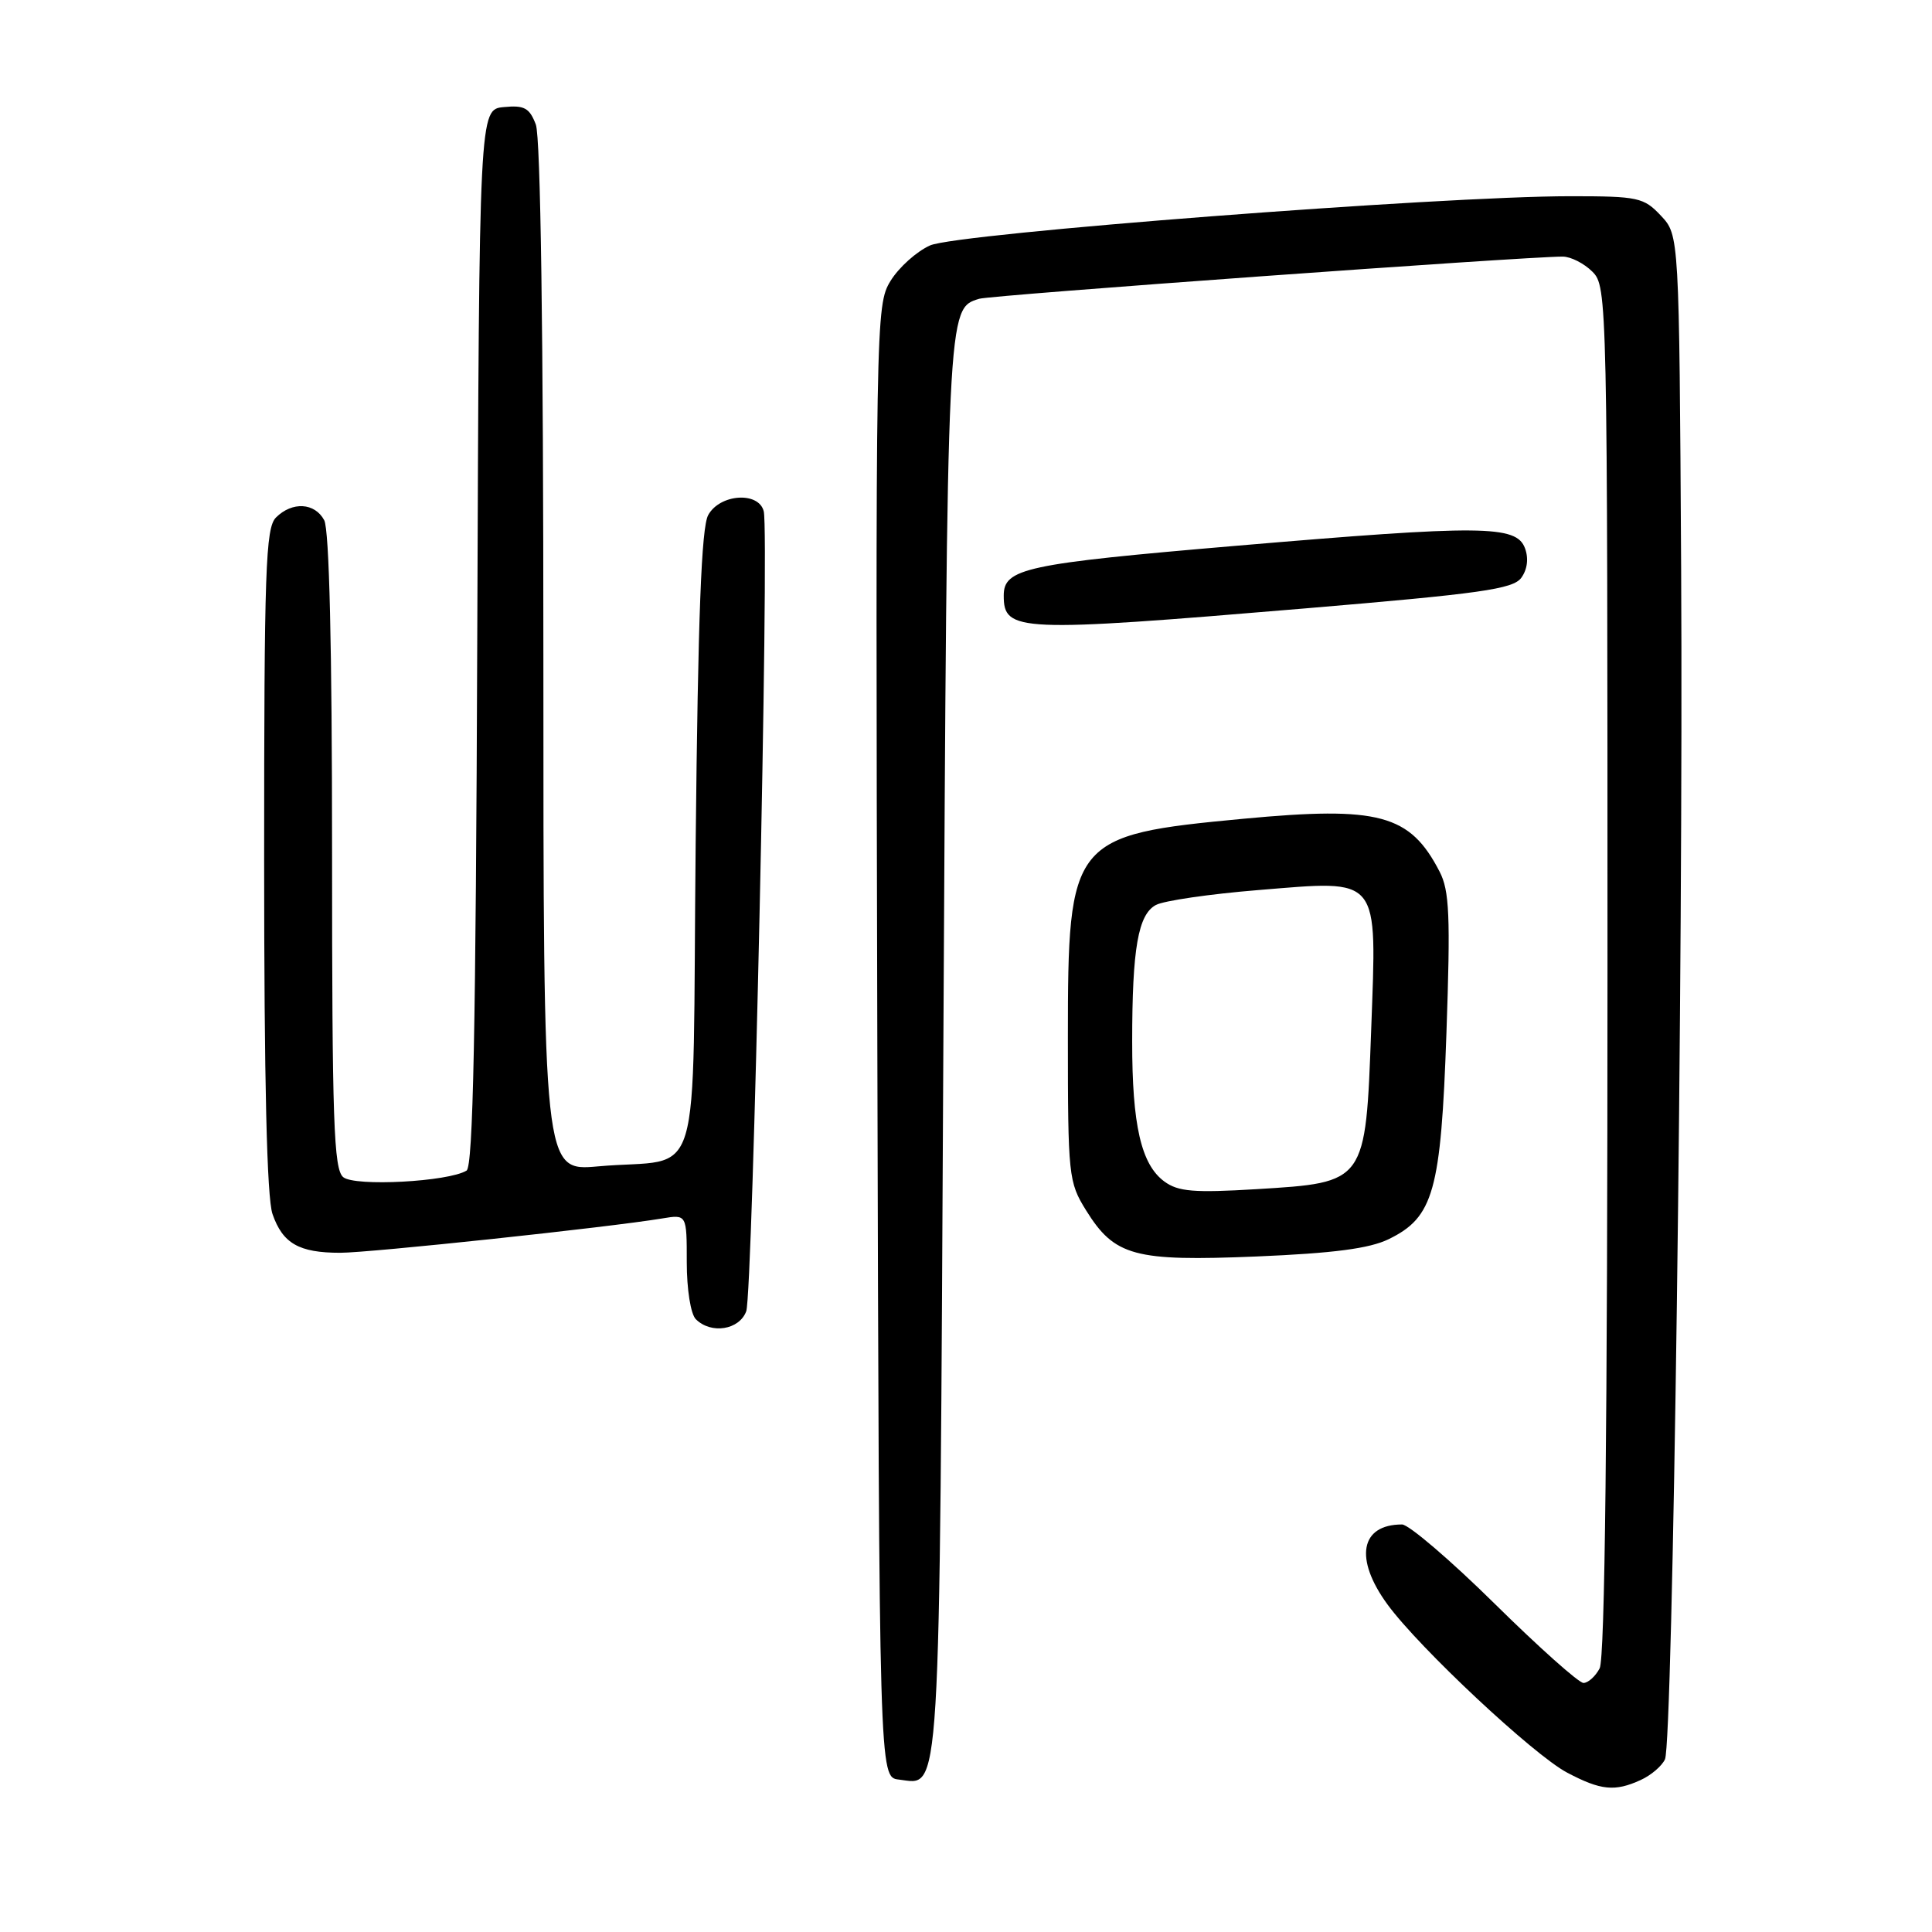 <?xml version="1.0" encoding="UTF-8" standalone="no"?>
<!DOCTYPE svg PUBLIC "-//W3C//DTD SVG 1.1//EN" "http://www.w3.org/Graphics/SVG/1.1/DTD/svg11.dtd" >
<svg xmlns="http://www.w3.org/2000/svg" xmlns:xlink="http://www.w3.org/1999/xlink" version="1.1" viewBox="0 0 256 256">
 <g >
 <path fill="currentColor"
d=" M 217.40 235.86 C 218.77 235.24 220.22 234.00 220.62 233.11 C 221.66 230.80 223.06 127.35 222.76 75.33 C 222.50 31.16 222.50 31.16 220.08 28.58 C 217.80 26.16 217.08 26.00 208.08 26.00 C 190.87 26.00 126.81 30.92 123.24 32.52 C 121.45 33.32 119.09 35.44 117.99 37.24 C 116.04 40.44 116.01 42.16 116.25 138.00 C 116.50 235.50 116.50 235.50 119.09 235.80 C 124.72 236.45 124.46 240.70 125.00 138.60 C 125.52 40.26 125.49 40.91 129.75 39.59 C 131.28 39.11 201.99 34.00 207.06 34.00 C 208.13 34.00 209.90 34.90 211.00 36.00 C 212.97 37.97 213.00 39.33 213.00 128.57 C 213.00 189.08 212.66 219.77 211.96 221.07 C 211.40 222.13 210.43 223.00 209.82 223.00 C 209.20 223.00 203.91 218.28 198.05 212.50 C 192.19 206.72 186.66 202.00 185.78 202.00 C 180.24 202.00 179.42 206.54 183.85 212.60 C 188.05 218.35 203.20 232.53 207.65 234.88 C 212.12 237.24 213.97 237.43 217.40 235.86 Z  M 98.88 173.75 C 99.75 171.40 101.95 70.81 101.20 67.75 C 100.54 65.09 95.38 65.44 93.84 68.25 C 92.94 69.89 92.49 81.61 92.18 111.70 C 91.70 158.80 93.37 153.28 79.25 154.55 C 72.00 155.20 72.00 155.20 72.00 87.17 C 72.00 44.26 71.63 18.16 71.00 16.50 C 70.16 14.30 69.48 13.92 66.75 14.19 C 63.50 14.50 63.50 14.50 63.24 84.45 C 63.05 136.40 62.69 154.58 61.82 155.11 C 59.42 156.59 47.01 157.25 45.48 155.98 C 44.22 154.94 44.00 148.59 44.00 112.81 C 44.00 85.81 43.63 70.18 42.96 68.93 C 41.71 66.60 38.72 66.43 36.57 68.57 C 35.19 69.95 35.00 75.46 35.00 113.92 C 35.00 143.31 35.36 158.74 36.11 160.87 C 37.46 164.77 39.62 166.00 45.07 166.00 C 49.03 166.00 80.67 162.63 87.75 161.45 C 91.00 160.91 91.00 160.91 91.00 167.25 C 91.00 170.86 91.52 174.12 92.20 174.80 C 94.22 176.82 97.96 176.23 98.88 173.75 Z  M 184.00 164.20 C 189.96 161.30 190.93 157.85 191.66 136.89 C 192.20 121.35 192.06 118.01 190.75 115.49 C 186.83 107.90 182.74 106.80 164.75 108.49 C 141.93 110.64 141.50 111.18 141.50 137.46 C 141.50 155.82 141.59 156.64 143.90 160.36 C 147.69 166.46 150.29 167.16 166.50 166.49 C 176.69 166.06 181.45 165.44 184.00 164.20 Z  M 172.90 80.62 C 196.19 78.66 200.49 78.06 201.58 76.56 C 202.38 75.46 202.57 74.00 202.07 72.65 C 200.94 69.58 196.42 69.54 163.80 72.32 C 135.86 74.70 133.00 75.31 133.00 78.92 C 133.00 83.74 134.81 83.82 172.90 80.62 Z  M 154.29 156.56 C 151.21 154.31 150.01 149.09 150.02 138.00 C 150.02 125.65 150.81 121.17 153.17 119.91 C 154.22 119.35 160.31 118.46 166.71 117.94 C 183.04 116.61 182.43 115.87 181.69 136.42 C 180.94 156.80 181.03 156.68 166.50 157.57 C 158.20 158.07 156.12 157.90 154.29 156.56 Z "/>
</g>
</svg>